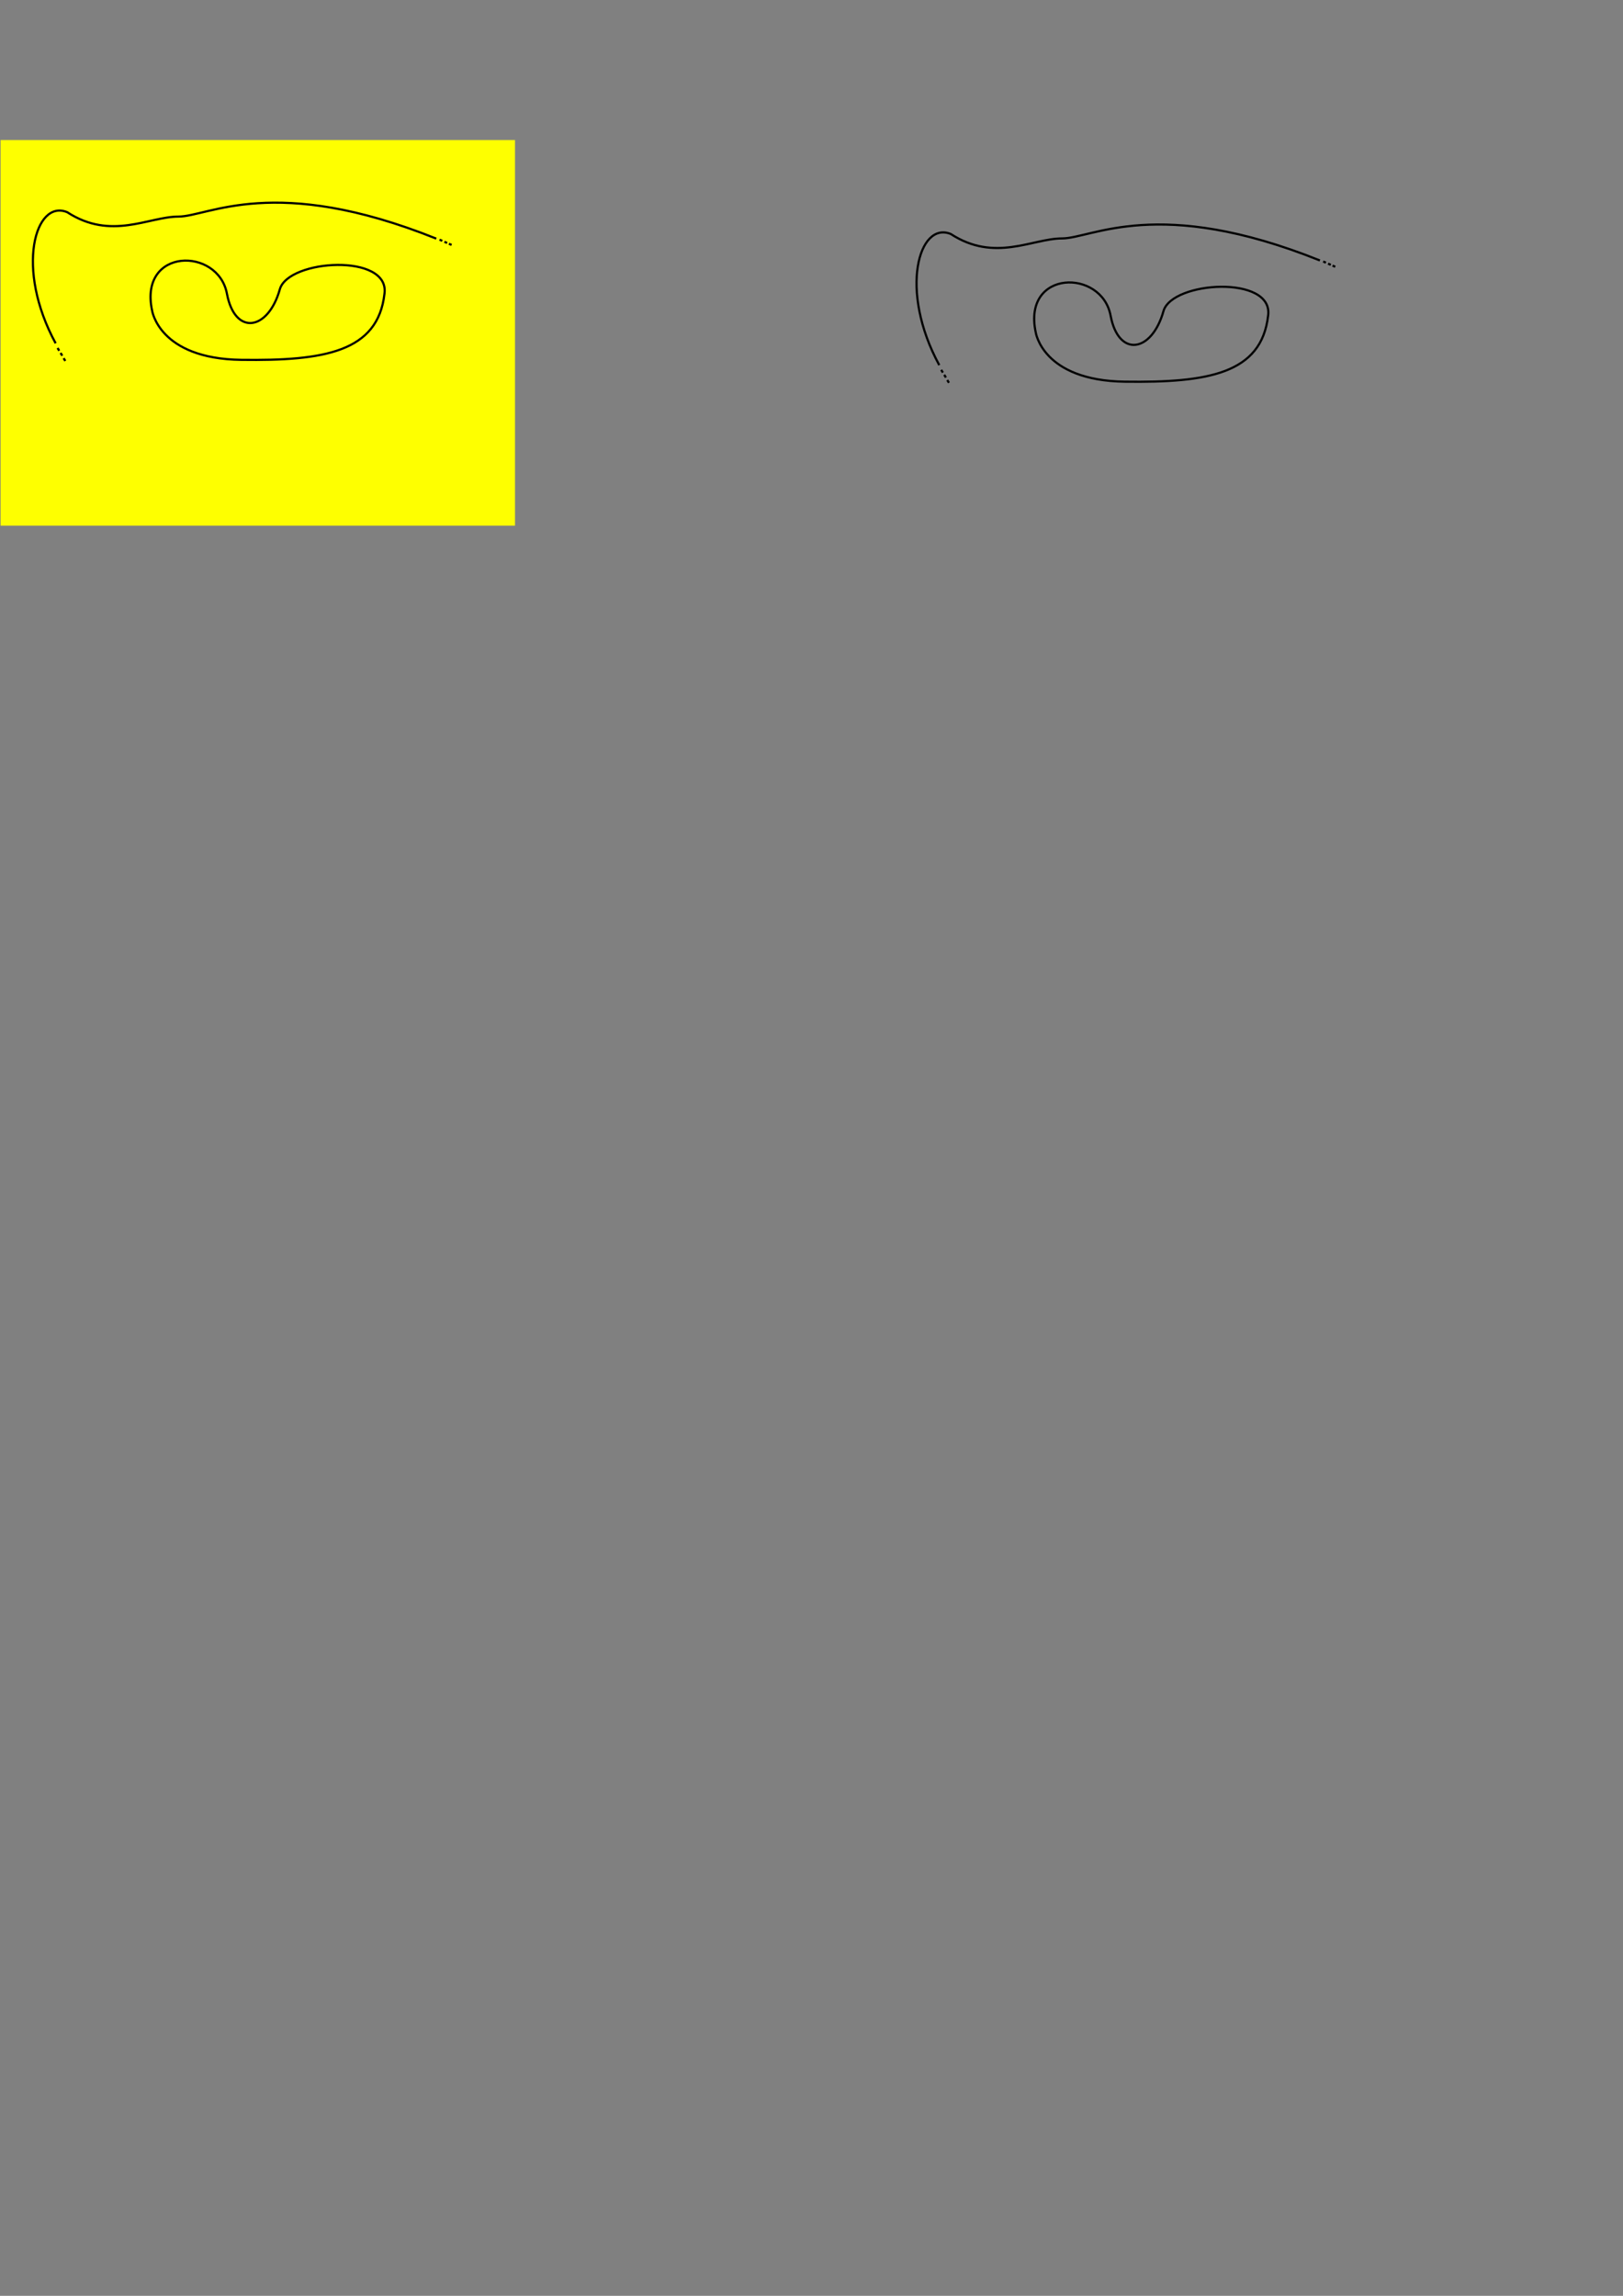 <?xml version="1.0" encoding="UTF-8" standalone="no"?>
<!-- Created with Inkscape (http://www.inkscape.org/) -->

<svg
   xmlns:dc="http://purl.org/dc/elements/1.1/"
   xmlns:cc="http://creativecommons.org/ns#"
   xmlns:rdf="http://www.w3.org/1999/02/22-rdf-syntax-ns#"
   xmlns:svg="http://www.w3.org/2000/svg"
   xmlns="http://www.w3.org/2000/svg"
   xmlns:sodipodi="http://sodipodi.sourceforge.net/DTD/sodipodi-0.dtd"
   xmlns:inkscape="http://www.inkscape.org/namespaces/inkscape"
   width="744.094"
   height="1052.362"
   id="svg2"
   version="1.1"
   inkscape:version="0.48.4 r9939"
   sodipodi:docname="New document 1">
  <rect width="100%" height="100%" fill="#808080" stroke="none"/>
  <defs
     id="defs4" />
  <sodipodi:namedview
     id="base"
     pagecolor="#ffffff"
     bordercolor="#666666"
     borderopacity="1.0"
     inkscape:pageopacity="0.0"
     inkscape:pageshadow="2"
     inkscape:zoom="1.979899"
     inkscape:cx="214.09247"
     inkscape:cy="835.40834"
     inkscape:document-units="px"
     inkscape:current-layer="layer1"
     showgrid="false"
     inkscape:window-width="1920"
     inkscape:window-height="1056"
     inkscape:window-x="0"
     inkscape:window-y="24"
     inkscape:window-maximized="1" />
  <g
     inkscape:label="Layer 1"
     inkscape:groupmode="layer"
     id="layer1">
    <rect
       style="fill:#feff00;fill-opacity:1;stroke:#ffff00;stroke-width:1.5;stroke-linejoin:miter;stroke-miterlimit:4;stroke-opacity:1;stroke-dasharray:none;stroke-dashoffset:0"
       id="rect3101"
       width="234.355"
       height="175.261"
       x="1.01"
       y="64.938"
       inkscape:export-filename="/home/mat/test.png"
       inkscape:export-xdpi="90"
       inkscape:export-ydpi="90" />
    <g
       id="g3045"
       inkscape:export-filename="/home/mat/test.png"
       inkscape:export-xdpi="90"
       inkscape:export-ydpi="90">
      <path
         sodipodi:nodetypes="csscsc"
         inkscape:connector-curvature="0"
         id="path2987"
         d="m 69.701,142.215 c -6.061,-28.789 30.315,-29.067 34.345,-7.576 3.631,19.361 18.898,17.023 24.244,-2.02 3.879,-13.821 50.508,-16.668 47.982,2.02 -3.03,26.769 -27.779,30.81 -65.66,30.305 -37.881,-0.505 -40.911,-22.728 -40.911,-22.728 z"
         style="fill:none;stroke:#000000;stroke-width:1px;stroke-linecap:butt;stroke-linejoin:miter;stroke-opacity:1" />
      <path
         sodipodi:nodetypes="cscc"
         inkscape:connector-curvature="0"
         id="path2989"
         d="M 200.01,109.385 C 125.764,79.585 95.459,99.283 81.822,99.283 c -13.637,0 -30.81,11.112 -51.013,-2.02 -14.647,-6.061 -23.991,25.759 -5.303,60.104"
         style="fill:none;stroke:#000000;stroke-width:1px;stroke-linecap:butt;stroke-linejoin:miter;stroke-opacity:1" />
      <path
         inkscape:connector-curvature="0"
         id="path2991"
         d="m 26.39,159.514 0.758,1.263"
         style="fill:none;stroke:#000000;stroke-width:1px;stroke-linecap:butt;stroke-linejoin:miter;stroke-opacity:1" />
      <path
         inkscape:connector-curvature="0"
         id="path2991-2"
         d="m 27.779,161.786 0.758,1.263"
         style="fill:none;stroke:#000000;stroke-width:1px;stroke-linecap:butt;stroke-linejoin:miter;stroke-opacity:1" />
      <path
         inkscape:connector-curvature="0"
         id="path2991-6"
         d="m 29.168,164.186 0.758,1.263"
         style="fill:none;stroke:#000000;stroke-width:1px;stroke-linecap:butt;stroke-linejoin:miter;stroke-opacity:1" />
      <path
         inkscape:connector-curvature="0"
         id="path3018"
         d="m 201.518,109.862 1.25,0.536"
         style="fill:none;stroke:#000000;stroke-width:1px;stroke-linecap:butt;stroke-linejoin:miter;stroke-opacity:1" />
      <path
         inkscape:connector-curvature="0"
         id="path3018-3"
         d="m 203.75,110.844 1.25,0.536"
         style="fill:none;stroke:#000000;stroke-width:1px;stroke-linecap:butt;stroke-linejoin:miter;stroke-opacity:1" />
      <path
         inkscape:connector-curvature="0"
         id="path3018-0"
         d="m 205.804,111.737 1.25,0.536"
         style="fill:none;stroke:#000000;stroke-width:1px;stroke-linecap:butt;stroke-linejoin:miter;stroke-opacity:1" />
    </g>
    <g
       transform="translate(405.121,10.011)"
       id="g3045-7">
      <path
         sodipodi:nodetypes="csscsc"
         inkscape:connector-curvature="0"
         id="path2987-0"
         d="m 69.701,142.215 c -6.061,-28.789 30.315,-29.067 34.345,-7.576 3.631,19.361 18.898,17.023 24.244,-2.02 3.879,-13.821 50.508,-16.668 47.982,2.02 -3.03,26.769 -27.779,30.81 -65.66,30.305 -37.881,-0.505 -40.911,-22.728 -40.911,-22.728 z"
         style="fill:none;stroke:#000000;stroke-width:1px;stroke-linecap:butt;stroke-linejoin:miter;stroke-opacity:1" />
      <path
         sodipodi:nodetypes="cscc"
         inkscape:connector-curvature="0"
         id="path2989-1"
         d="M 200.01,109.385 C 125.764,79.585 95.459,99.283 81.822,99.283 c -13.637,0 -30.81,11.112 -51.013,-2.02 -14.647,-6.061 -23.991,25.759 -5.303,60.104"
         style="fill:none;stroke:#000000;stroke-width:1px;stroke-linecap:butt;stroke-linejoin:miter;stroke-opacity:1" />
      <path
         inkscape:connector-curvature="0"
         id="path2991-23"
         d="m 26.39,159.514 0.758,1.263"
         style="fill:none;stroke:#000000;stroke-width:1px;stroke-linecap:butt;stroke-linejoin:miter;stroke-opacity:1" />
      <path
         inkscape:connector-curvature="0"
         id="path2991-2-5"
         d="m 27.779,161.786 0.758,1.263"
         style="fill:none;stroke:#000000;stroke-width:1px;stroke-linecap:butt;stroke-linejoin:miter;stroke-opacity:1" />
      <path
         inkscape:connector-curvature="0"
         id="path2991-6-3"
         d="m 29.168,164.186 0.758,1.263"
         style="fill:none;stroke:#000000;stroke-width:1px;stroke-linecap:butt;stroke-linejoin:miter;stroke-opacity:1" />
      <path
         inkscape:connector-curvature="0"
         id="path3018-2"
         d="m 201.518,109.862 1.25,0.536"
         style="fill:none;stroke:#000000;stroke-width:1px;stroke-linecap:butt;stroke-linejoin:miter;stroke-opacity:1" />
      <path
         inkscape:connector-curvature="0"
         id="path3018-3-0"
         d="m 203.75,110.844 1.25,0.536"
         style="fill:none;stroke:#000000;stroke-width:1px;stroke-linecap:butt;stroke-linejoin:miter;stroke-opacity:1" />
      <path
         inkscape:connector-curvature="0"
         id="path3018-0-9"
         d="m 205.804,111.737 1.25,0.536"
         style="fill:none;stroke:#000000;stroke-width:1px;stroke-linecap:butt;stroke-linejoin:miter;stroke-opacity:1" />
    </g>
  </g>
</svg>
